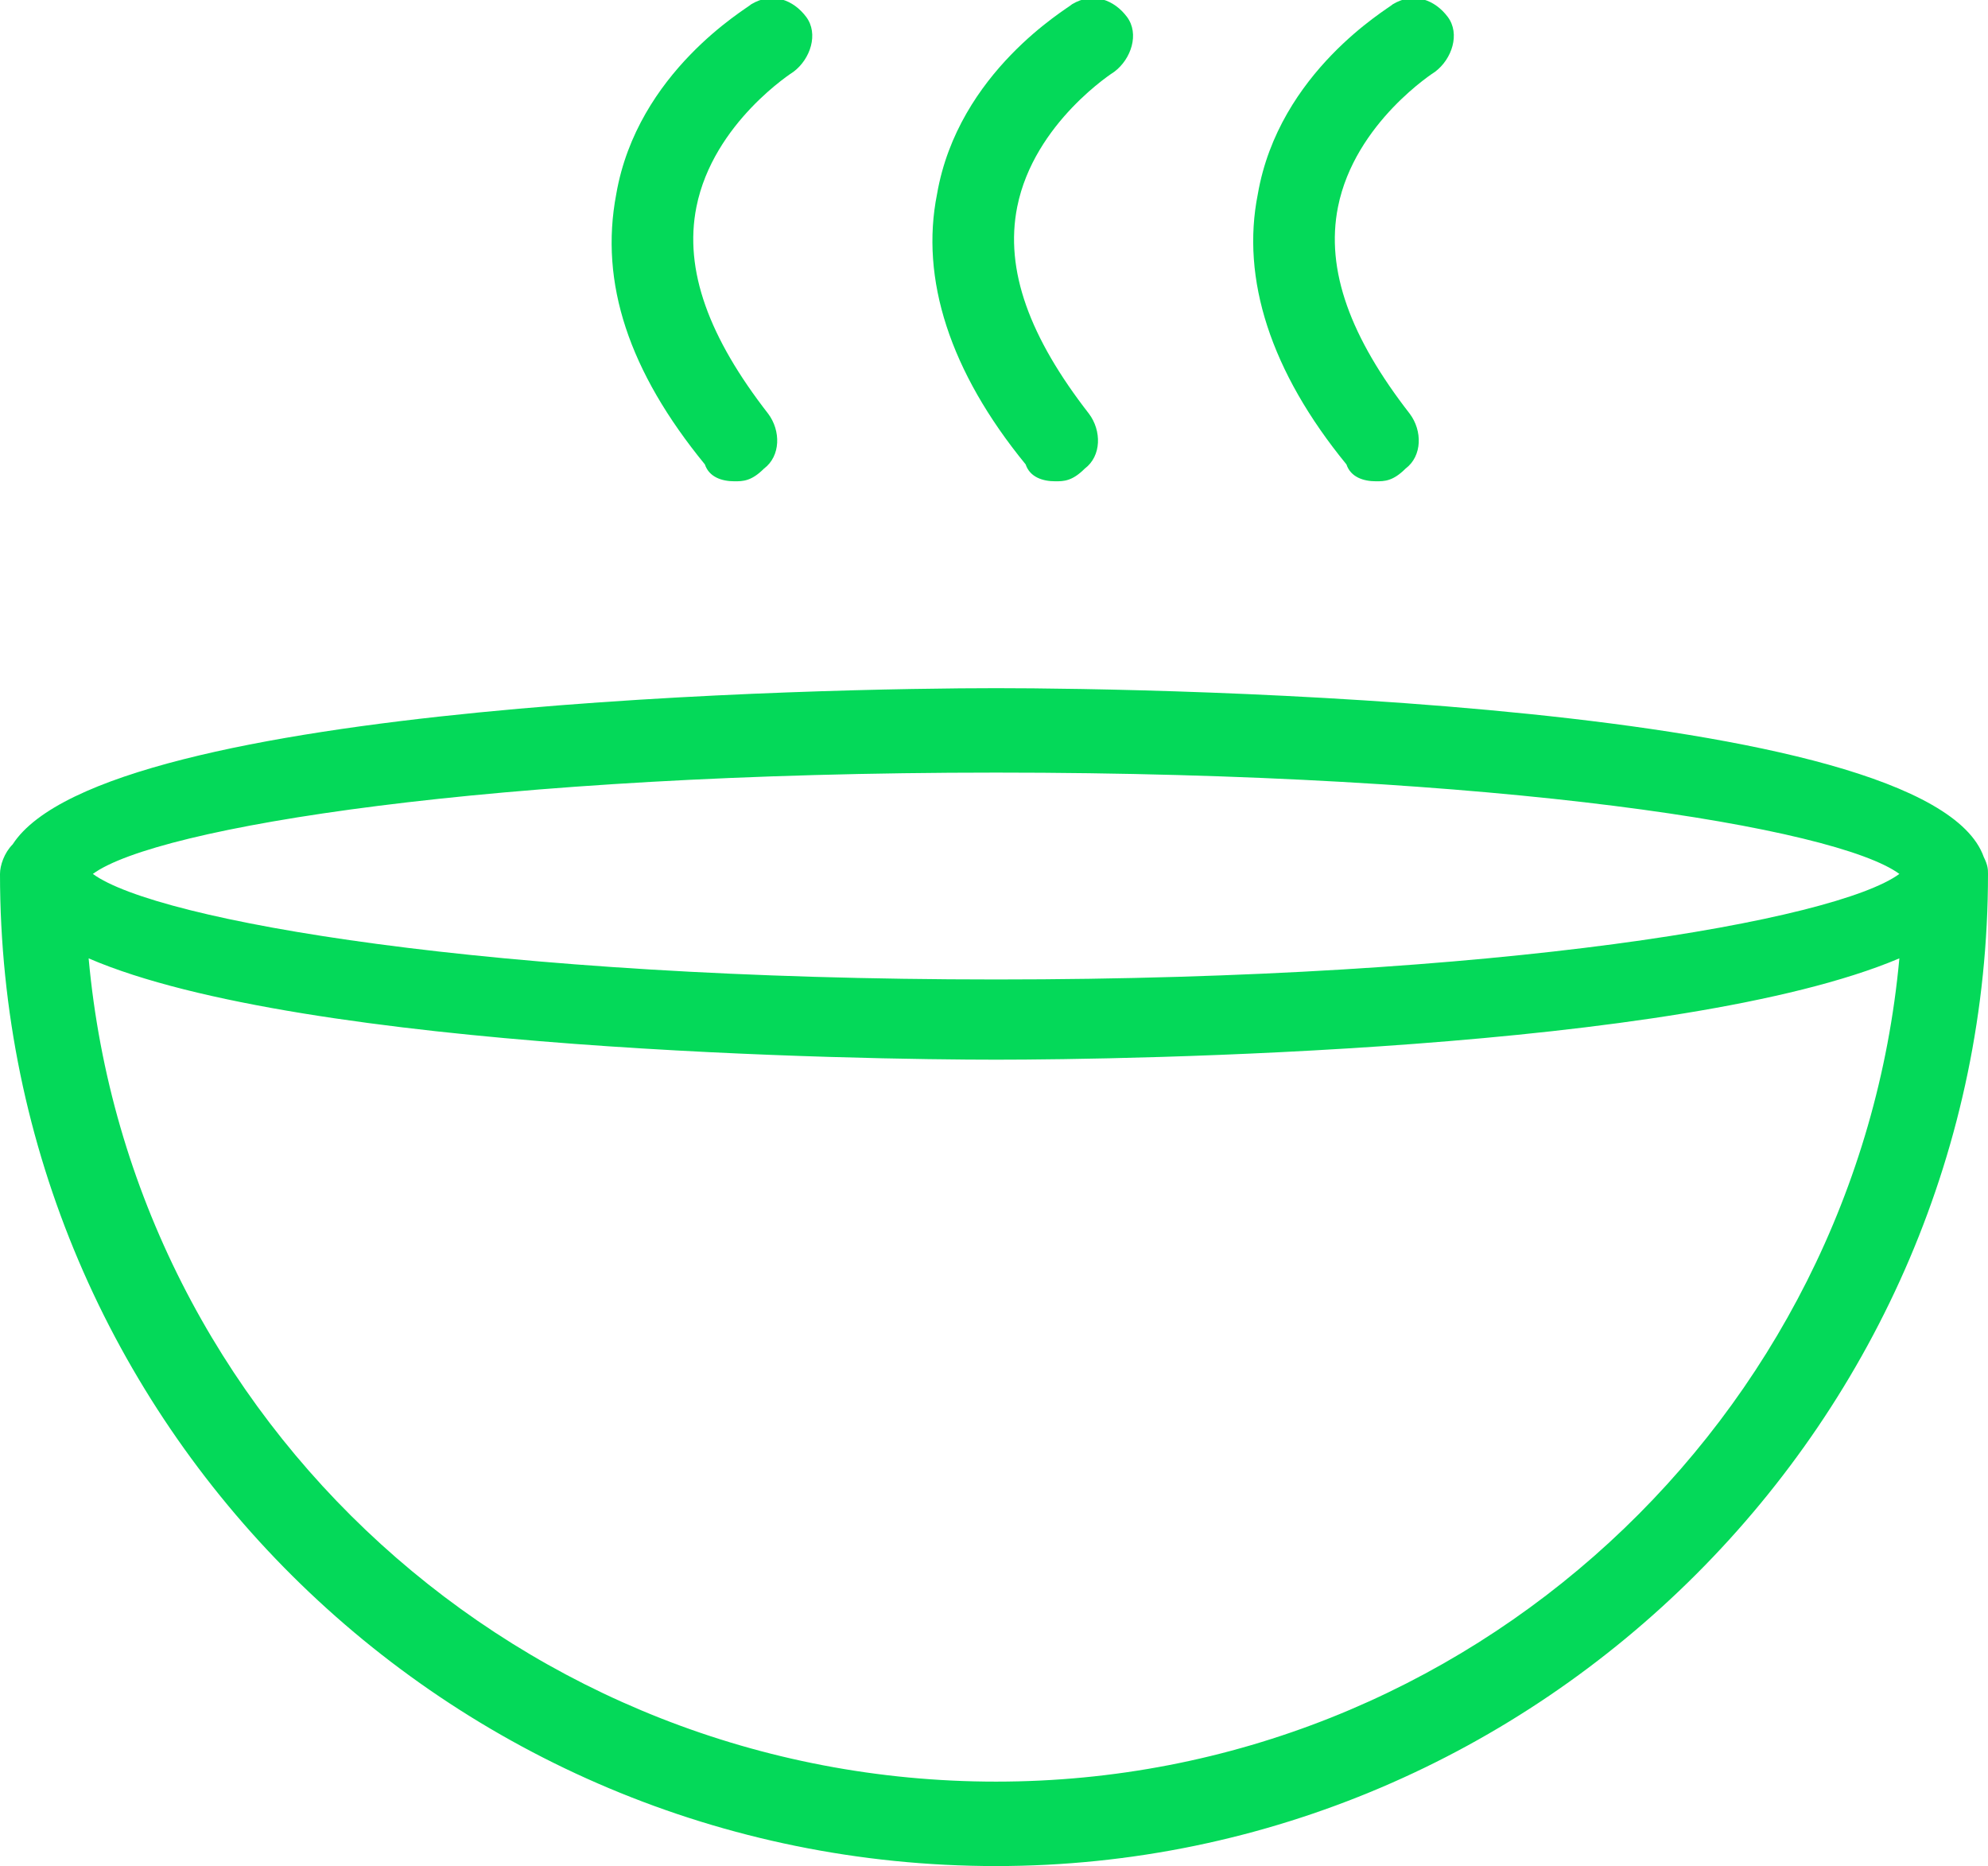 <svg id="Слой_1" xmlns="http://www.w3.org/2000/svg" viewBox="0 0 47.1 44.2"><style>.st0{fill:#04d959}</style><path class="st0" d="M17.4 11.4c.2 0 .4 0 .7-.3.4-.3.4-.9.1-1.3-1.4-1.8-2-3.4-1.7-4.9.4-2 2.3-3.2 2.3-3.2.4-.3.6-.9.3-1.3s-.8-.6-1.3-.3c-.1.1-2.7 1.6-3.2 4.5-.4 2.1.3 4.2 2.1 6.4.1.3.4.4.7.4zm7.6 0c.2 0 .4 0 .7-.3.4-.3.4-.9.1-1.3-1.4-1.8-2-3.4-1.7-4.9.4-2 2.3-3.2 2.3-3.2.4-.3.6-.9.3-1.3s-.8-.6-1.3-.3c-.1.1-2.7 1.6-3.2 4.5-.4 2 .3 4.2 2.1 6.4.1.3.4.4.7.4zm7.6 0c.2 0 .4 0 .7-.3.4-.3.4-.9.1-1.3-1.4-1.8-2-3.4-1.7-4.9.4-2 2.3-3.2 2.3-3.2.4-.3.6-.9.3-1.3s-.8-.6-1.3-.3c-.1.1-2.7 1.6-3.2 4.5-.4 2 .3 4.2 2.1 6.4.1.3.4.4.7.4zM47 20.3c-1.3-3.7-19.6-4-23.4-4-3.8 0-21.1.3-23.3 3.7-.2.2-.3.5-.3.7 0 13 10.6 23.5 23.6 23.5 12.9 0 23.5-10.6 23.5-23.5 0-.1 0-.2-.1-.4zm-23.4-2c12 0 19.9 1.3 21.4 2.4-1.5 1.1-9.4 2.5-21.4 2.5S3.7 21.8 2.2 20.7c1.5-1.1 9.4-2.4 21.4-2.4zm0 23.9c-11.2 0-20.5-8.5-21.5-19.5 5.1 2.2 18.4 2.4 21.5 2.4 3.1 0 16.2-.2 21.4-2.4-1 10.9-10.2 19.5-21.4 19.5z"/></svg>
